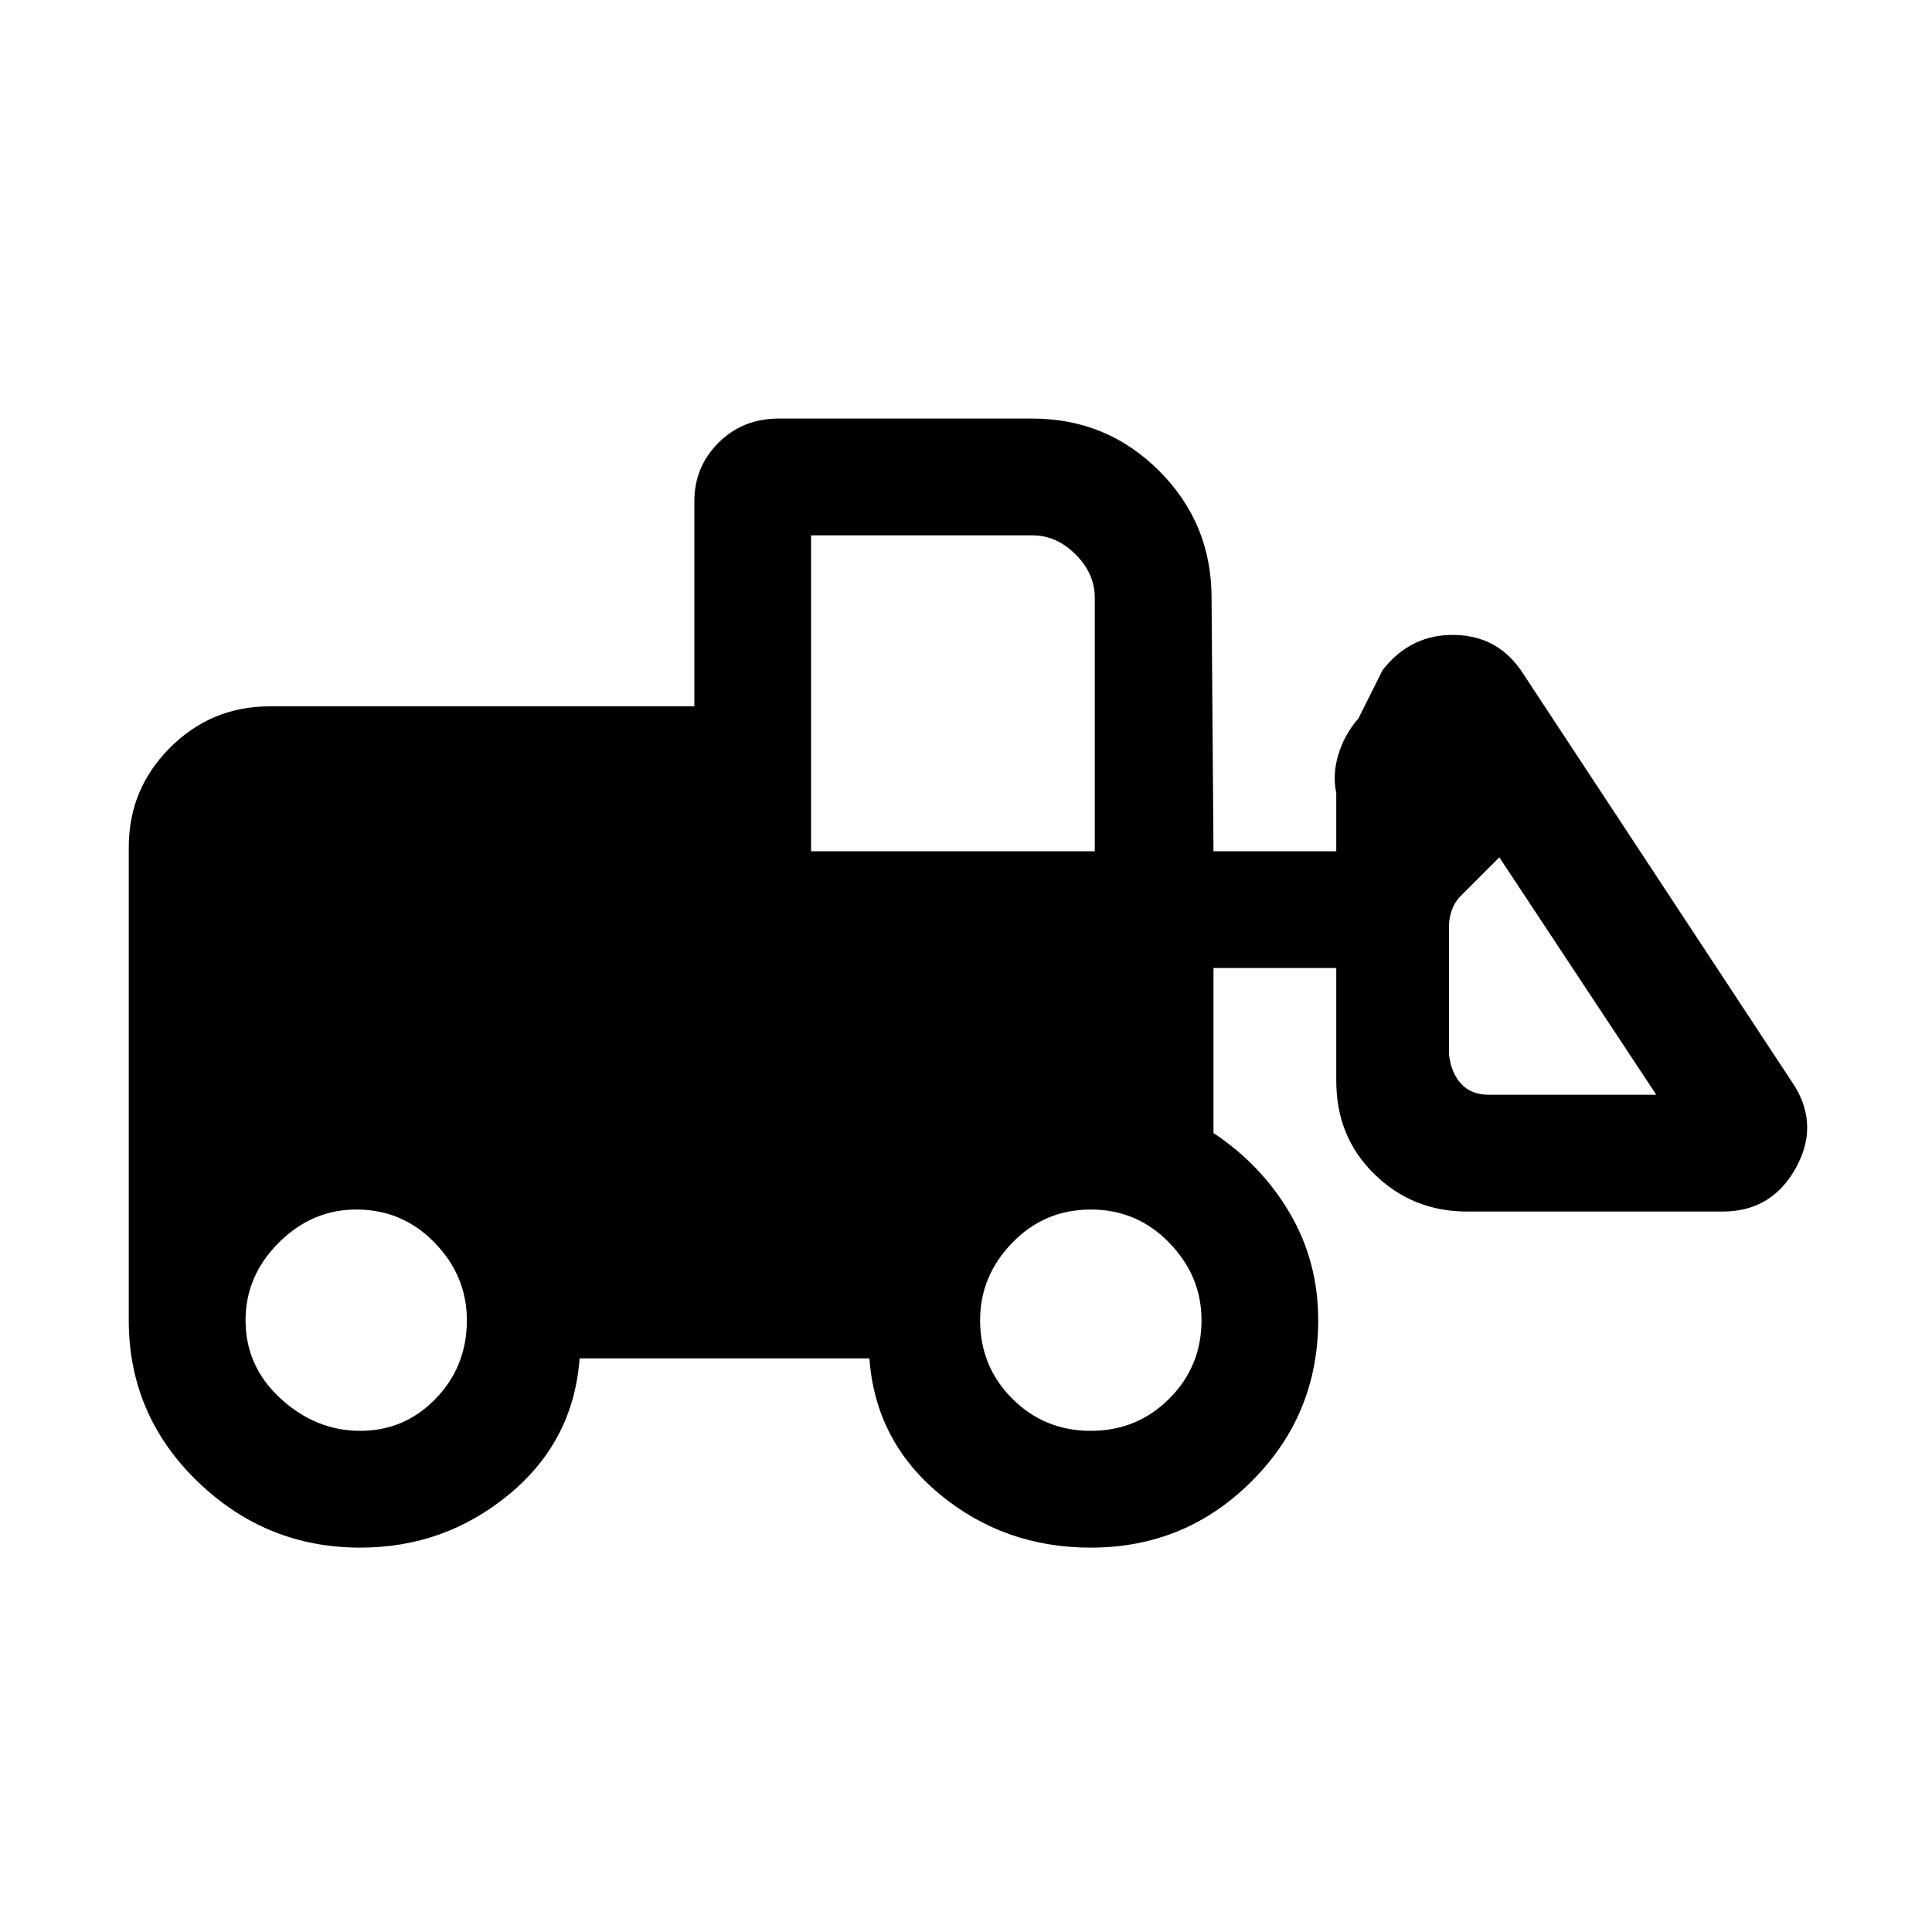 <svg xmlns="http://www.w3.org/2000/svg" height="20" width="20"><path d="M3.729 16.021q-.979 0-1.687-.688-.709-.687-.709-1.666V8.771q0-.604.427-1.031.428-.428 1.032-.428h4.396V5.188q0-.355.25-.605t.624-.25h2.626q.77 0 1.312.542t.542 1.313l.02 2.624h1.271v-.604q-.041-.187.021-.395.063-.209.208-.375l.25-.5q.292-.376.75-.365.459.01.709.406l2.812 4.271q.25.417 0 .854-.25.438-.75.438h-2.645q-.563 0-.959-.386-.396-.385-.396-.968v-1.167h-1.271v1.708q.5.333.792.833.292.5.292 1.105 0 .979-.688 1.666-.687.688-1.666.688-.896 0-1.563-.552-.667-.552-.729-1.407H6q-.062.855-.729 1.407t-1.542.552Zm0-1.209q.459 0 .781-.333.323-.333.323-.812 0-.459-.333-.802-.333-.344-.812-.344-.459 0-.803.344-.343.343-.343.802 0 .479.364.812.365.333.823.333Zm7.563 0q.479 0 .812-.333.334-.333.334-.812 0-.459-.334-.802-.333-.344-.812-.344-.48 0-.813.344-.333.343-.333.802 0 .479.333.812.333.333.813.333Zm5.854-3.479-1.625-2.458-.396.396q-.063.062-.094.146Q15 9.5 15 9.583v1.334q.021.187.125.302.104.114.292.114Zm-8.75-2.521h2.937V6.188q0-.25-.198-.448-.197-.198-.447-.198H8.396Z"/></svg>